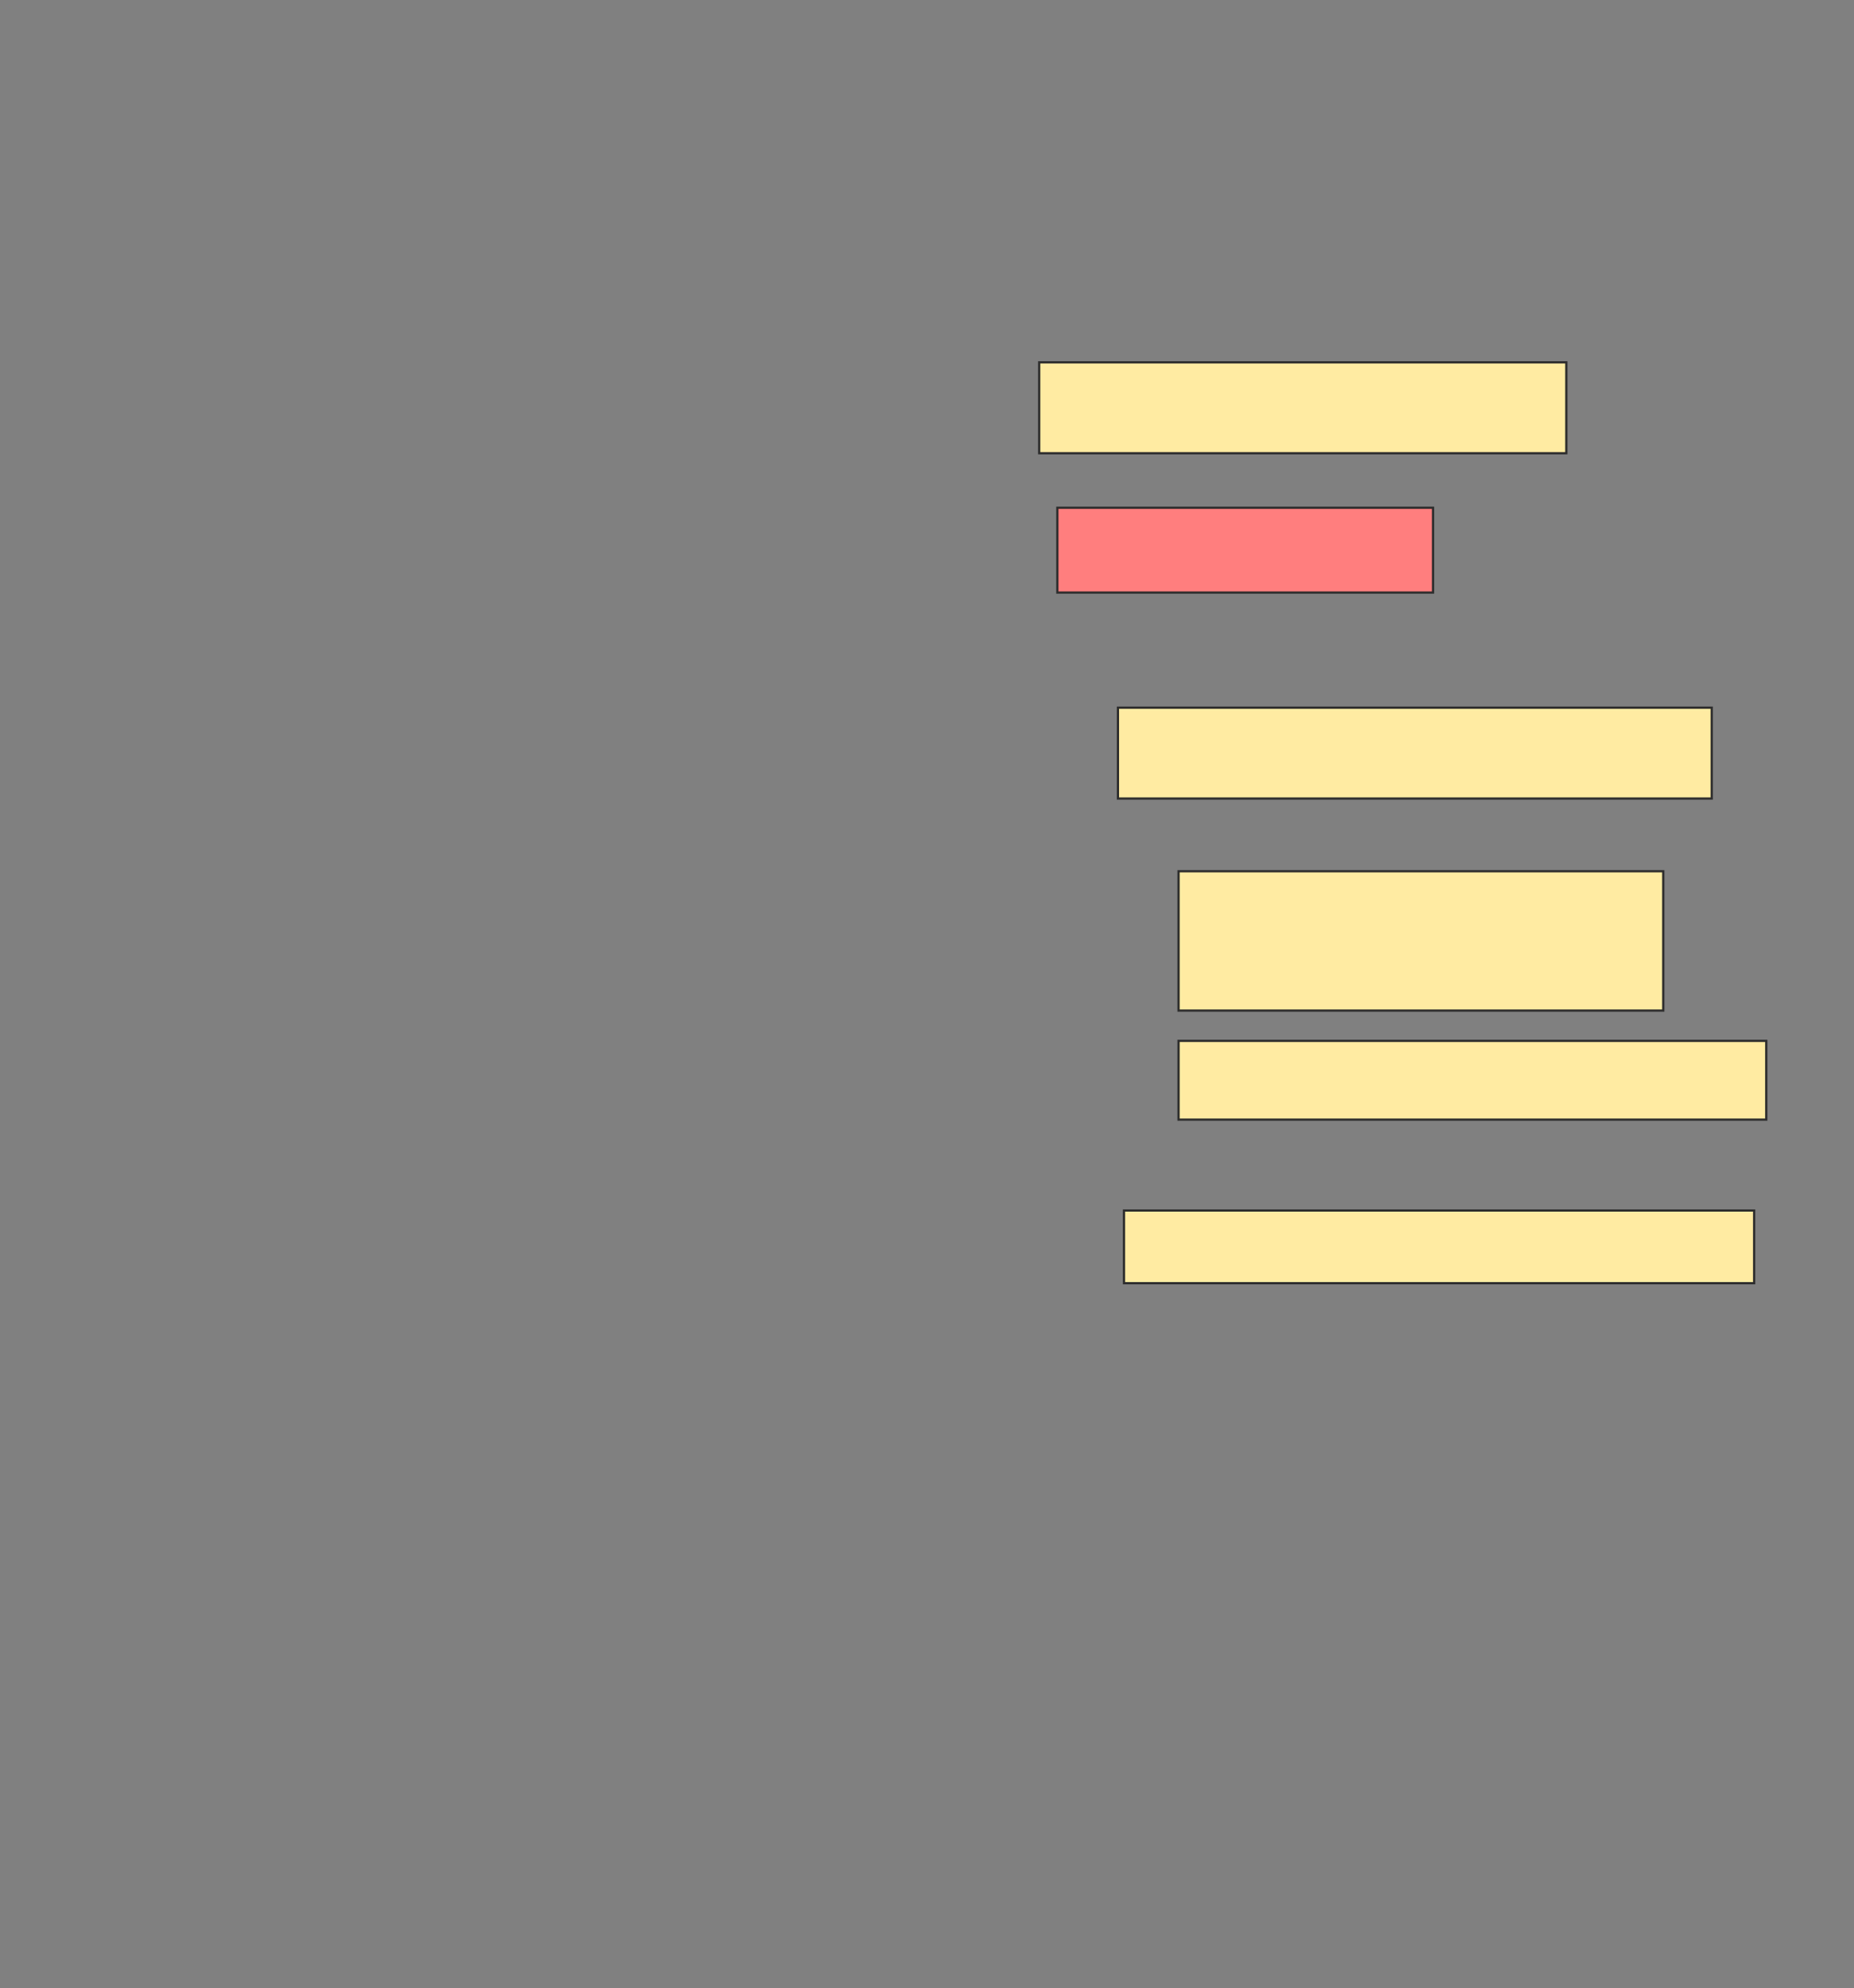 <svg xmlns="http://www.w3.org/2000/svg" width="827" height="887">
 <rect width="100%" height="100%" fill="#808080" stroke="none"/>
 <!-- Created with Image Occlusion Enhanced -->
 <g>
  <title>Labels</title>
 </g>
 <g>
  <title>Masks</title>
  <rect id="ad5918a6afeb4eab93af66646616978f-ao-1" height="40.541" width="235.135" y="161.649" x="463.541" stroke="#2D2D2D" fill="#FFEBA2"/>
  <rect id="ad5918a6afeb4eab93af66646616978f-ao-2" height="37.838" width="167.568" y="226.513" x="471.649" stroke="#2D2D2D" fill="#FF7E7E" class="qshape"/>
  <rect id="ad5918a6afeb4eab93af66646616978f-ao-3" height="40.541" width="264.865" y="315.703" x="498.676" stroke="#2D2D2D" fill="#FFEBA2"/>
  <rect id="ad5918a6afeb4eab93af66646616978f-ao-4" height="62.162" width="216.216" y="388.676" x="525.703" stroke="#2D2D2D" fill="#FFEBA2"/>
  <rect id="ad5918a6afeb4eab93af66646616978f-ao-5" height="35.135" width="262.162" y="464.351" x="525.703" stroke="#2D2D2D" fill="#FFEBA2"/>
  <rect id="ad5918a6afeb4eab93af66646616978f-ao-6" height="32.432" width="281.081" y="540.027" x="501.378" stroke="#2D2D2D" fill="#FFEBA2"/>
 </g>
</svg>